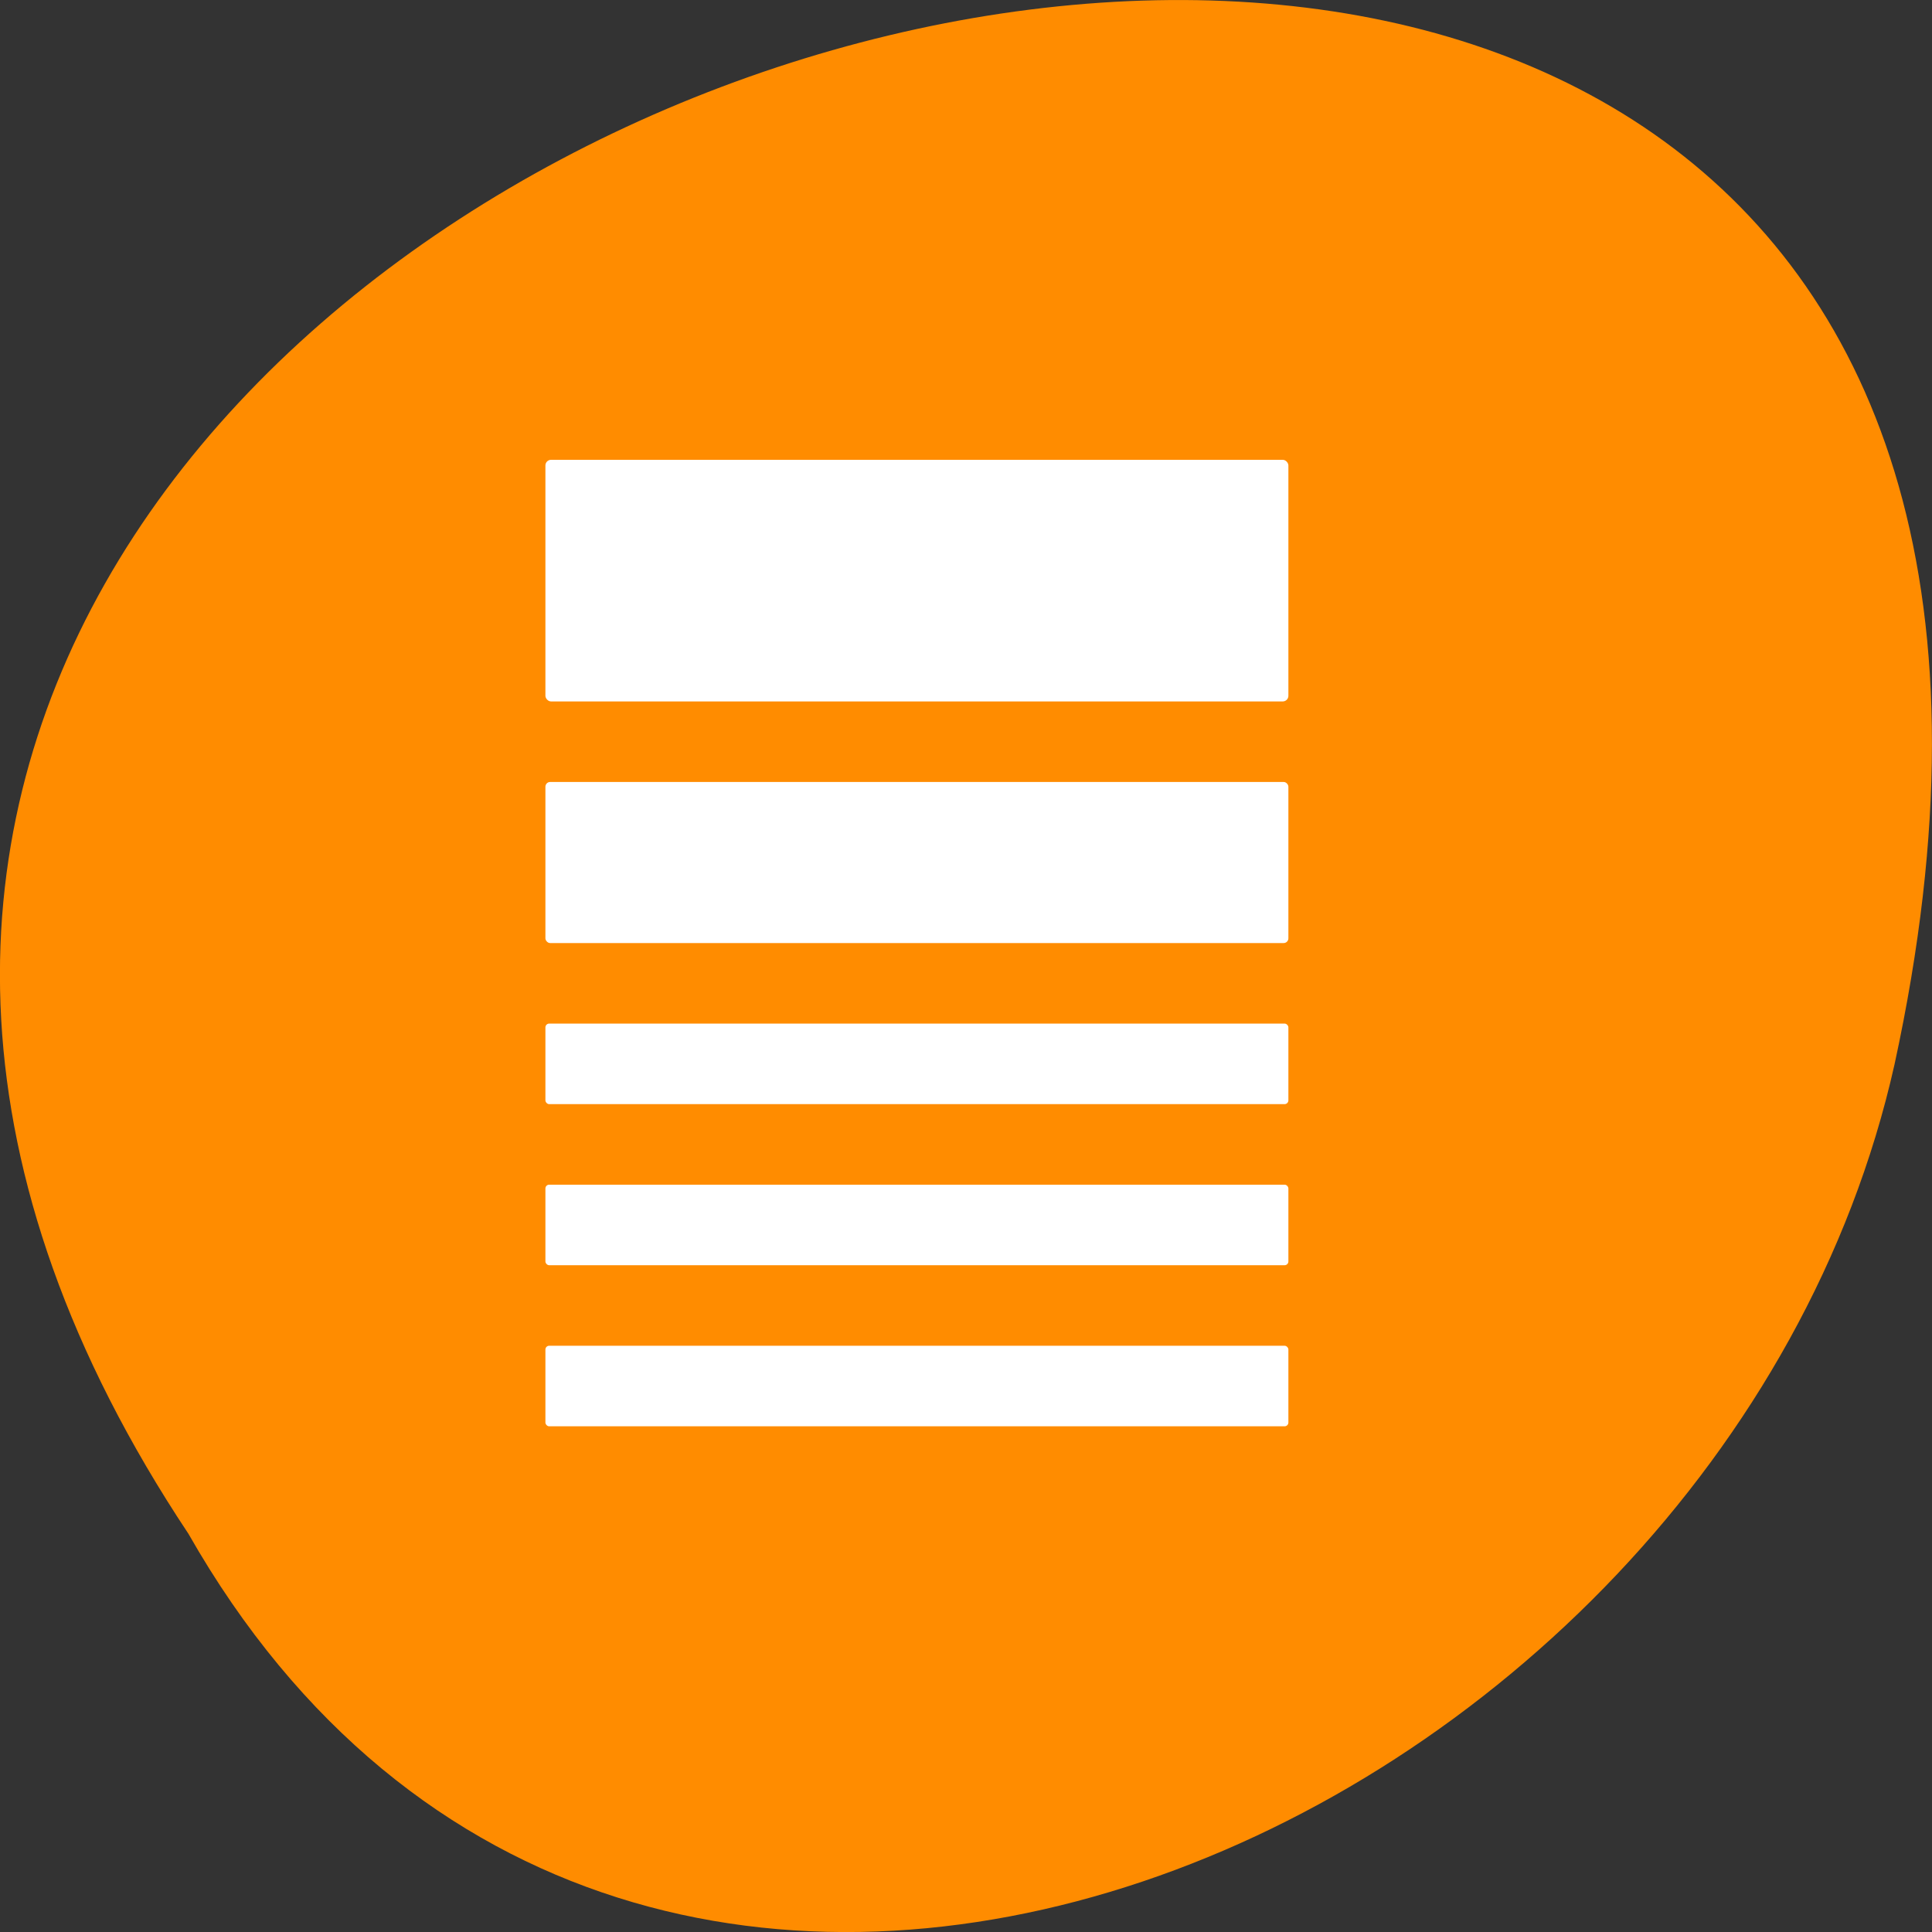 <svg xmlns="http://www.w3.org/2000/svg" viewBox="0 0 256 256"><rect x="0" y="0" width="256" height="256" fill="#333333" stroke="none"/><path d="m 24.966 203.23 c -127.95 -192.46 280.09 -311 226.07 -62.2 -23.02 102.82 -167.39 165.22 -226.07 62.2 z" fill="#ff8c00" color="#000"/><g transform="matrix(6.153 0 0 10.672 72.27 -11020.45)" fill="#fff"><rect width="16" height="3" y="1038.36" rx="0.122" ry="0.07"/><rect ry="0.059" rx="0.102" y="1042.36" height="2" width="16"/><rect width="16" height="1" y="1045.36" rx="0.081" ry="0.047"/><rect ry="0.047" rx="0.081" y="1047.36" height="1" width="16"/><rect width="16" height="1" y="1049.36" rx="0.081" ry="0.047"/></g></svg>